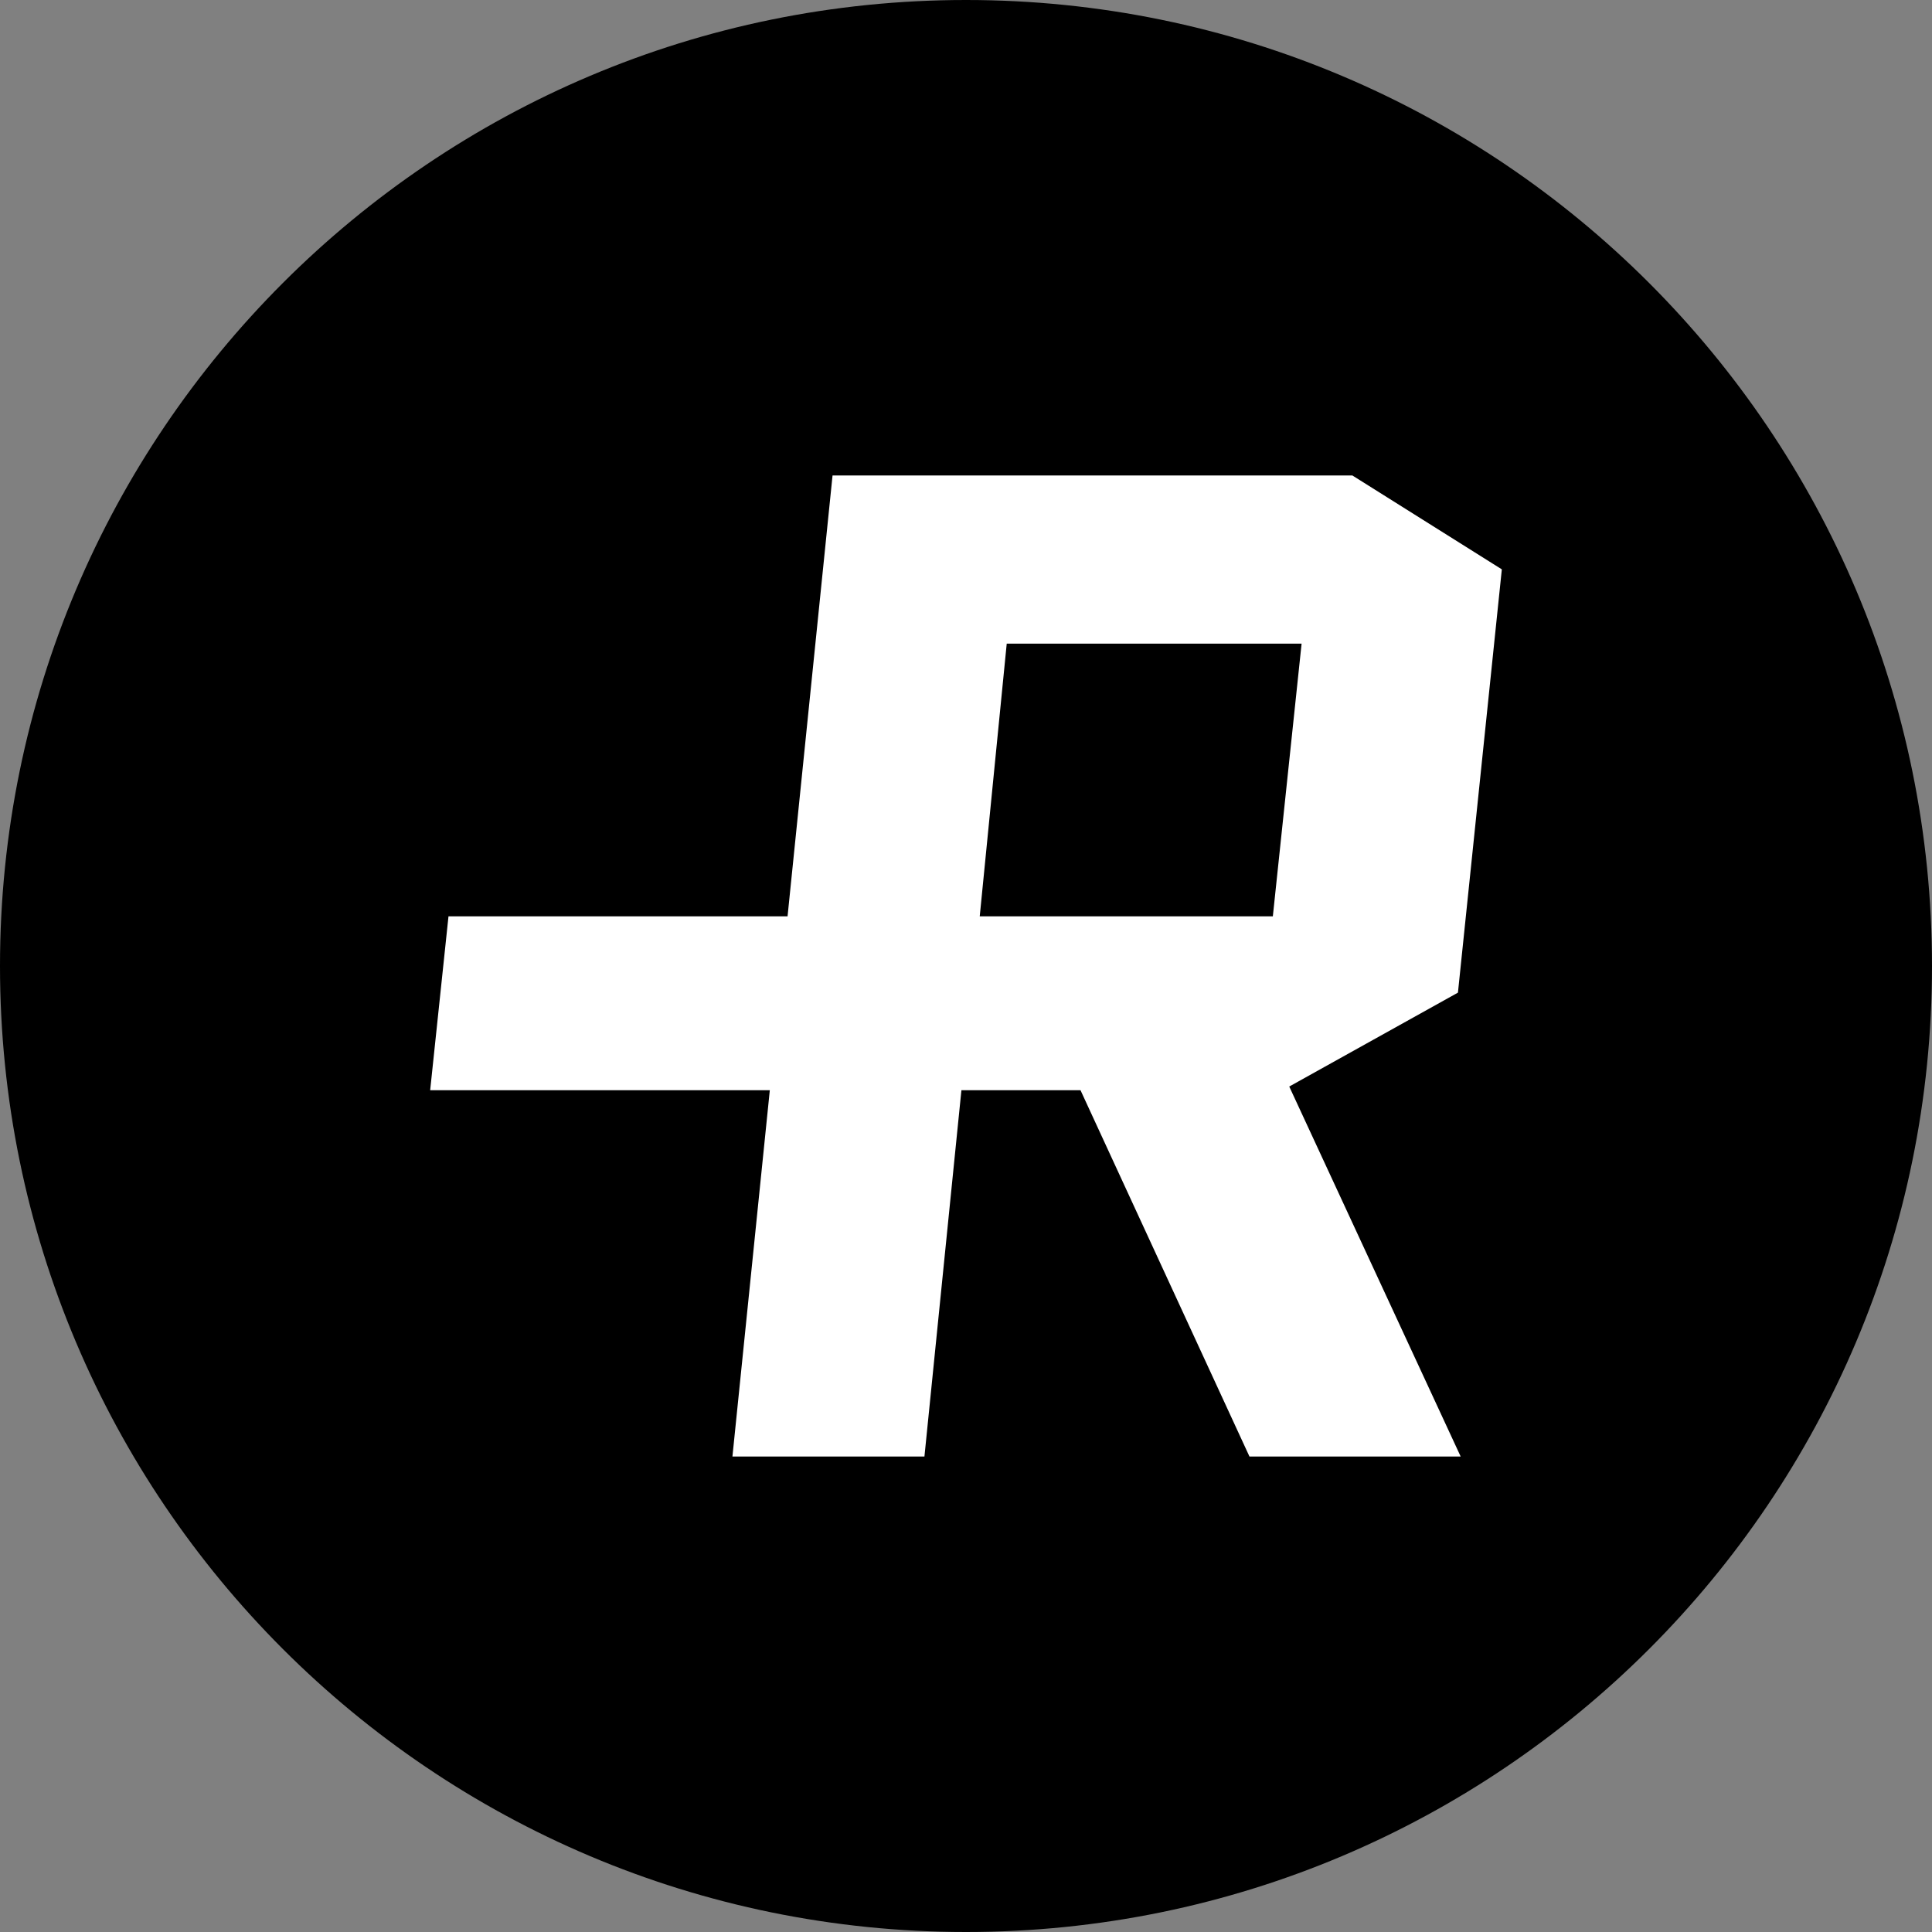 <svg width="256" height="256" viewBox="0 0 256 256" fill="none" xmlns="http://www.w3.org/2000/svg">
<rect x="0" y="0" width="256" height="256" fill="#808080" stroke="none"/>
<g clip-path="url(#clip0_2151_11062)">
<path fill-rule="evenodd" clip-rule="evenodd" d="M128 0C198.697 0 256 57.303 256 128C256 198.697 198.697 256 128 256C57.303 256 0 198.697 0 128C0 57.303 57.303 0 128 0Z" fill="black"/>
<path fill-rule="evenodd" clip-rule="evenodd" d="M193.548 193L170.832 143.971L193.185 131.529L199 75.443L179.192 63H110.317L104.356 121.418H59.427L57 144.456H102.005L97.051 193H122.493L127.393 144.456H143.171L165.562 193H193.548ZM168.254 121.418H129.82L133.397 85.286H172.468L168.658 121.418H168.254Z" fill="white"/>
</g>
<defs>
<clipPath id="clip0_2151_11062">
<rect width="256" height="256" fill="white"/>
</clipPath>
</defs>
</svg>
